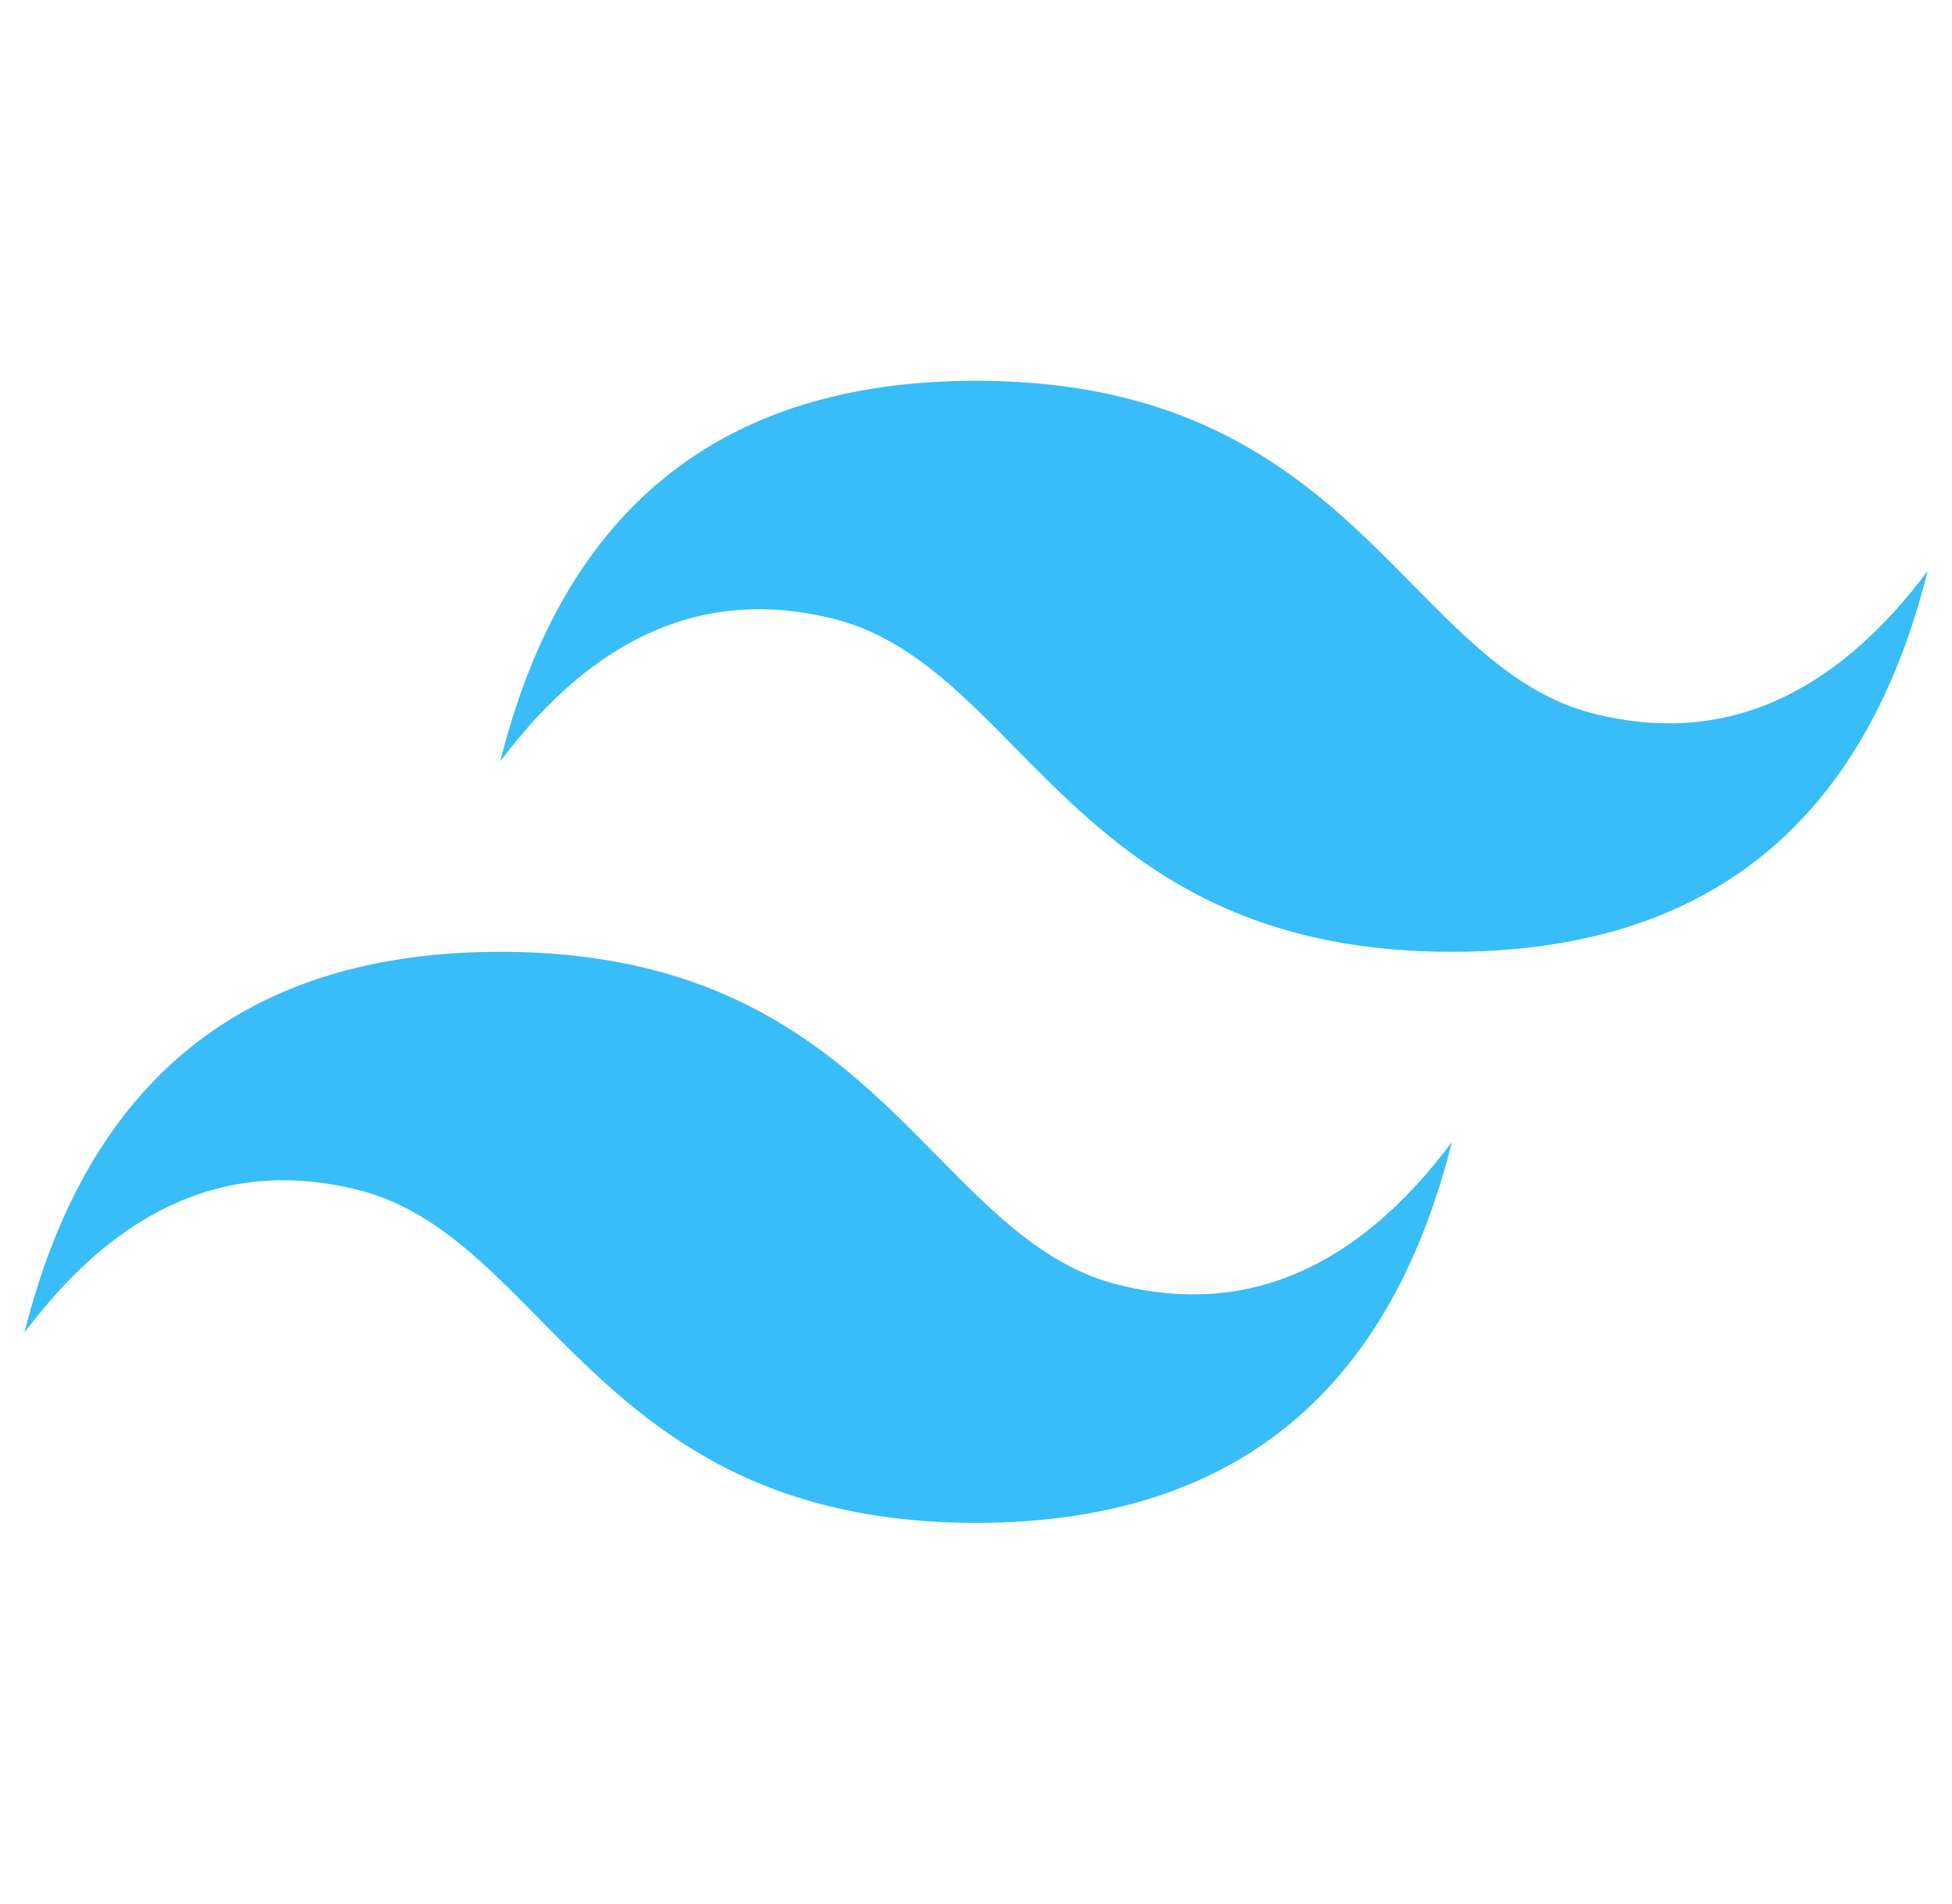 <svg width="40" height="39" viewBox="0 0 40 39" fill="none" xmlns="http://www.w3.org/2000/svg">
<g clip-path="url(#clip0_295_420)">
<path d="M20.001 7.801C14.801 7.801 11.552 10.4 10.251 15.6C12.2 13 14.476 12.026 17.075 12.676C18.559 13.046 19.62 14.122 20.795 15.314C22.706 17.254 24.919 19.5 29.751 19.5C34.951 19.5 38.2 16.901 39.501 11.699C37.551 14.3 35.276 15.275 32.676 14.625C31.192 14.255 30.133 13.179 28.957 11.986C27.047 10.046 24.834 7.801 20.001 7.801ZM10.251 19.5C5.051 19.5 1.802 22.099 0.501 27.301C2.451 24.7 4.726 23.725 7.325 24.375C8.809 24.745 9.87 25.821 11.045 27.014C12.956 28.953 15.169 31.199 20.001 31.199C25.201 31.199 28.45 28.6 29.751 23.4C27.801 26 25.526 26.974 22.926 26.324C21.442 25.954 20.383 24.878 19.207 23.686C17.297 21.746 15.085 19.5 10.251 19.5Z" fill="#38BDF8"/>
</g>
<defs>
<clipPath id="clip0_295_420">
<rect width="39" height="39" fill="white" transform="translate(0.5)"/>
</clipPath>
</defs>
</svg>
